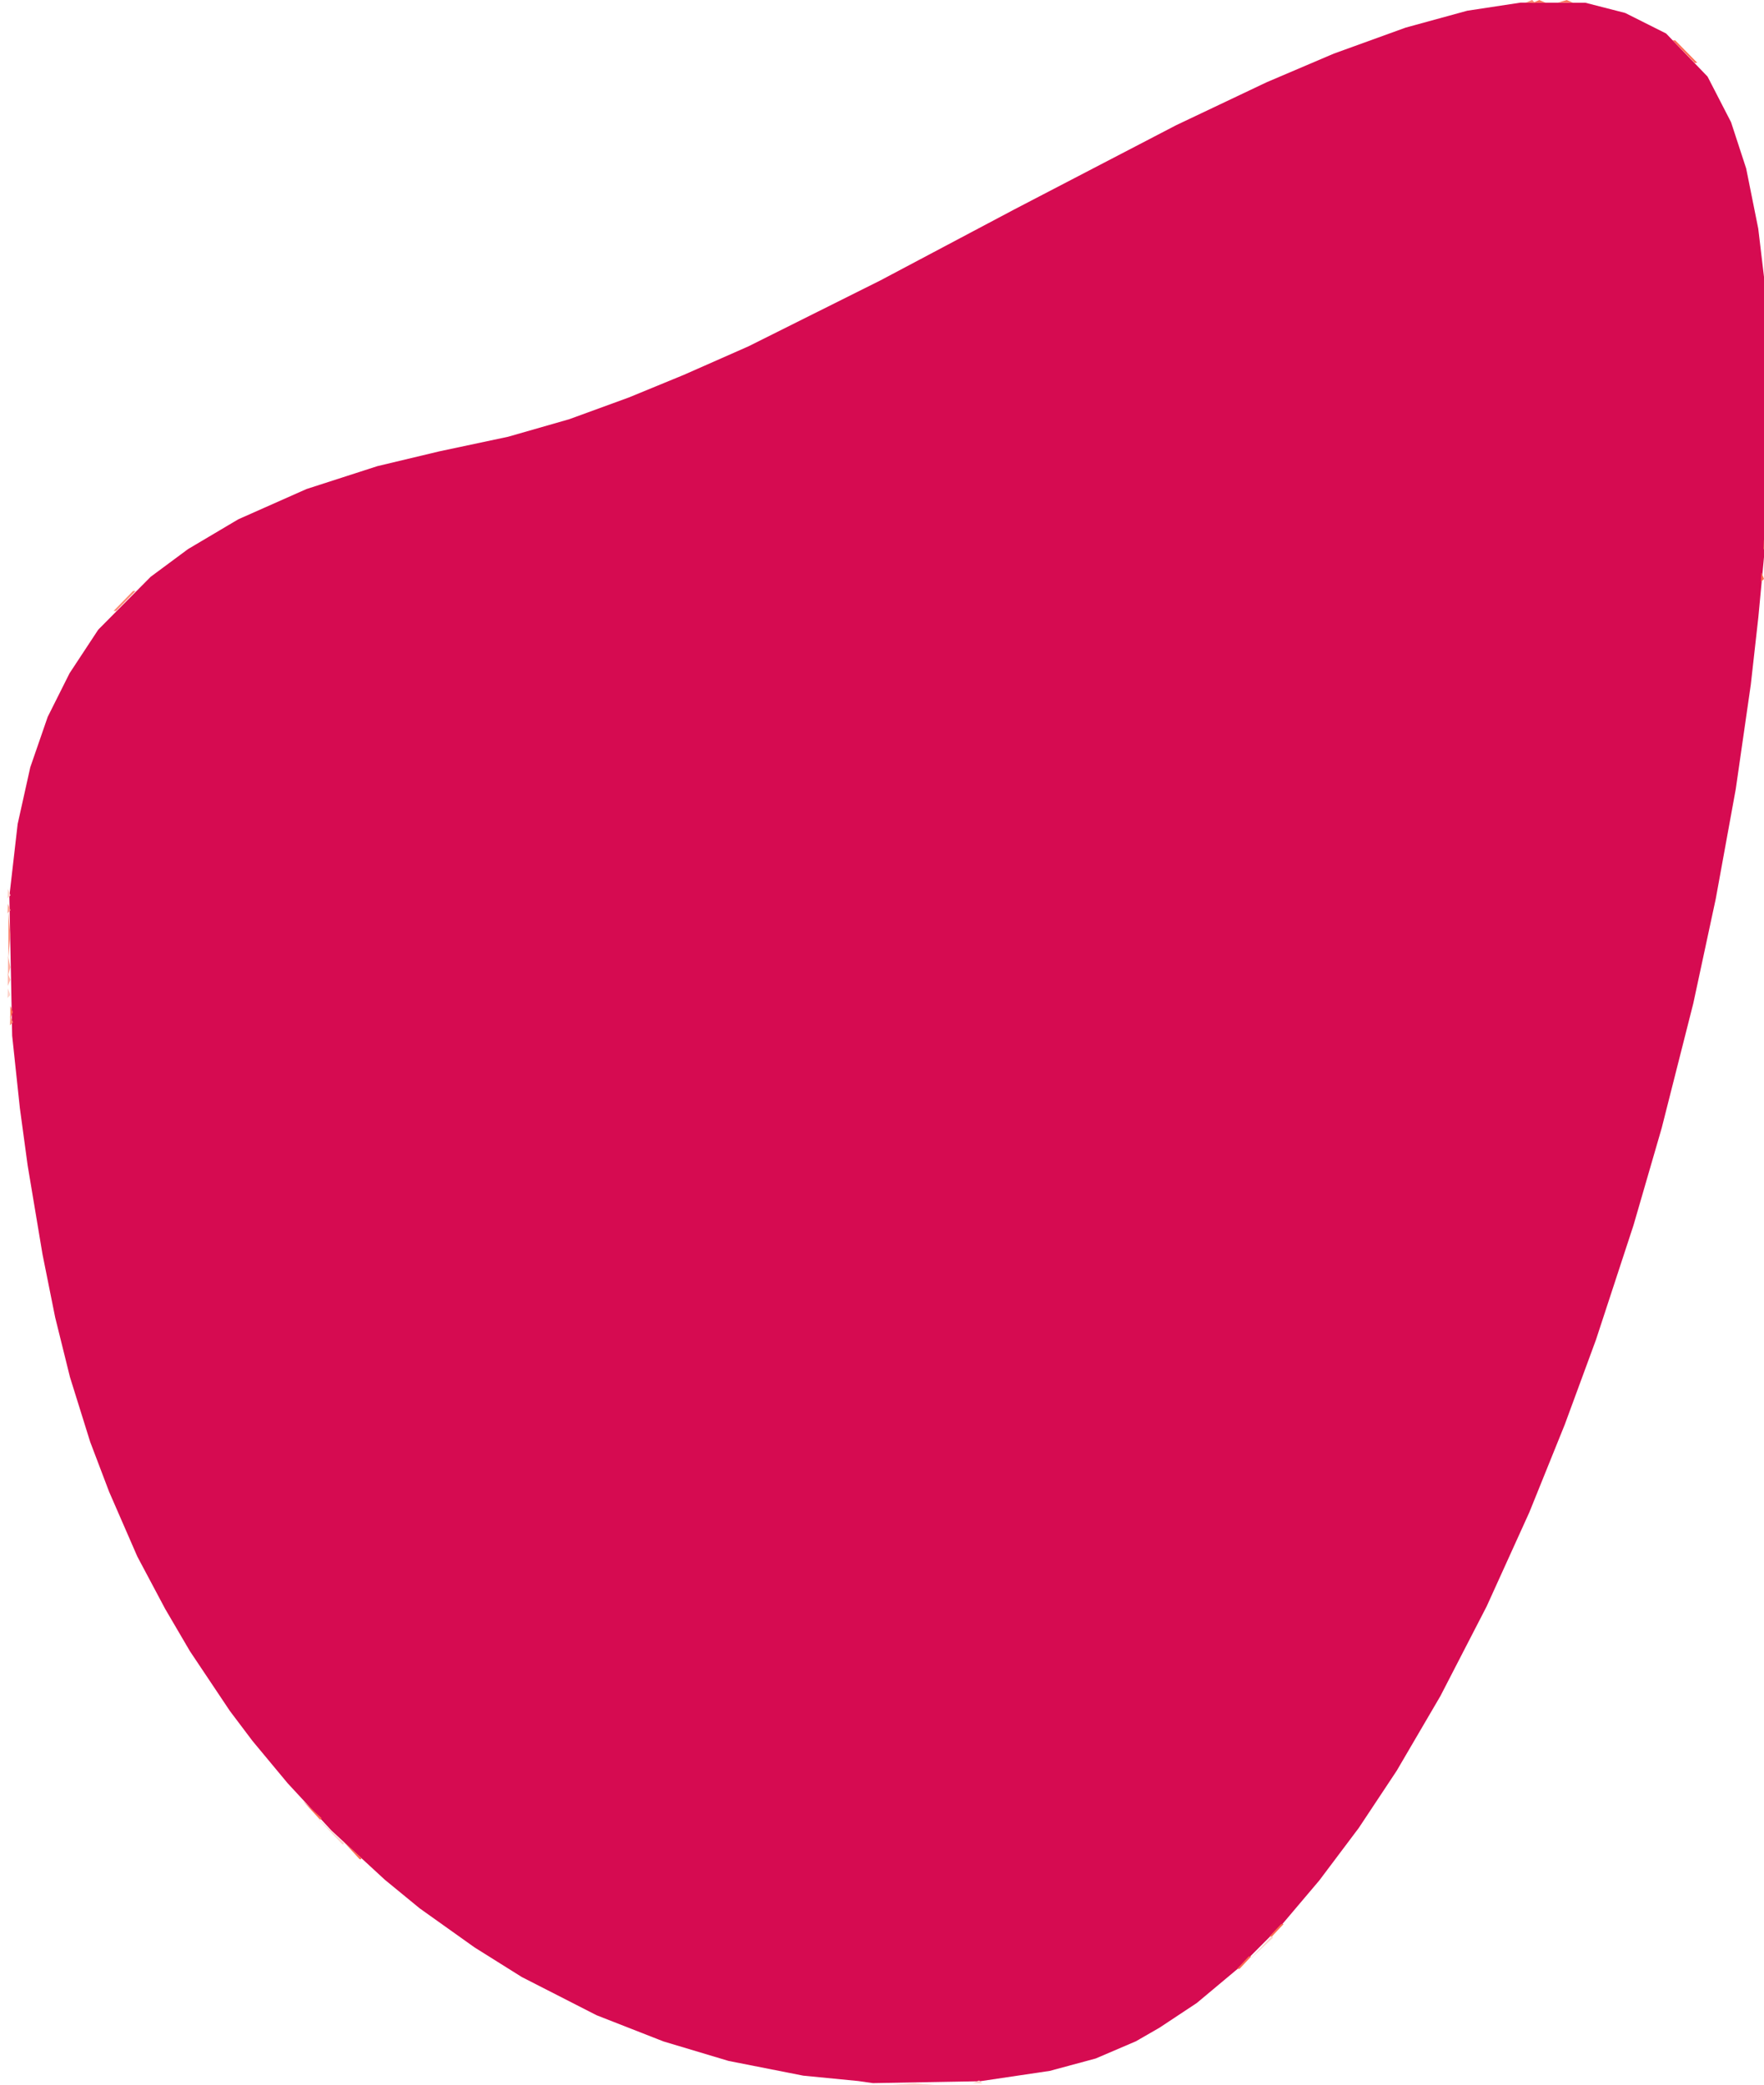 <?xml version="1.0" encoding="UTF-8" standalone="no"?>
<svg
   xmlns:dc="http://purl.org/dc/elements/1.1/"
   xmlns:cc="http://creativecommons.org/ns#"
   xmlns:rdf="http://www.w3.org/1999/02/22-rdf-syntax-ns#"
   xmlns:svg="http://www.w3.org/2000/svg"
   xmlns="http://www.w3.org/2000/svg"
   width="249.84mm"
   height="295.225mm"
   viewBox="0 0 249.84 295.225"
   version="1.1"
   id="svg8">
  <defs
     id="defs2" />
  <g
     id="layer1"
     transform="translate(19.472,0.296)">
    <path
       style="fill:#d60b51;stroke-width:0.353;fill-opacity:1"
       d="m 103.118,294.498 -1.058,-0.147 -3.881,-0.379 -3.881,-0.379 -5.292,-1.044 -5.292,-1.044 -4.607,-1.379 -4.607,-1.379 -4.741,-1.856 -4.741,-1.856 -5.292,-2.703 -5.292,-2.703 -3.351,-2.1 -3.351,-2.1 -3.881,-2.763 -3.881,-2.763 -2.469,-2.025 -2.469,-2.025 -3.774,-3.479 -3.774,-3.479 -3.106,-3.351 -3.106,-3.351 -2.493,-2.999 -2.493,-2.999 -1.597,-2.117 -1.597,-2.117 -2.831,-4.233 -2.831,-4.233 -1.756,-2.999 -1.756,-2.999 -1.97,-3.704 -1.97,-3.704 -1.998,-4.586 -1.998,-4.586 -1.34,-3.528 -1.34,-3.528 -1.432,-4.586 -1.432,-4.586 -1.049,-4.233 -1.049,-4.233 -0.897,-4.468 -0.897,-4.468 -1.052,-6.292 -1.052,-6.292 -0.551,-4.057 -0.551,-4.057 -0.544,-5.115 -0.544,-5.115 -0.199,-9.878 -0.199,-9.878 0.587,-5.115 0.587,-5.115 0.894,-4.016 0.894,-4.016 1.234,-3.569 1.234,-3.569 1.548,-3.088 1.548,-3.088 2.032,-3.086 2.032,-3.086 3.712,-3.743 3.712,-3.743 2.646,-1.961 2.646,-1.961 3.561,-2.11 3.561,-2.11 4.826,-2.141 4.826,-2.141 5.018,-1.62 5.018,-1.62 4.41,-1.053 4.41,-1.053 4.845,-1.028 4.845,-1.028 4.335,-1.243 4.335,-1.243 4.225,-1.541 4.225,-1.541 3.881,-1.596 3.881,-1.596 4.586,-2.023 4.586,-2.023 9.349,-4.67 9.349,-4.67 9.525,-5.047 9.525,-5.047 11.418,-5.939 11.418,-5.939 6.397,-3.036 6.397,-3.036 4.763,-2.03 4.763,-2.03 5.091,-1.842 5.091,-1.842 4.361,-1.195 4.361,-1.195 3.776,-0.574 3.776,-0.574 4.586,0.009 4.586,0.009 2.822,0.724 2.822,0.724 2.896,1.453 2.896,1.453 2.935,3.05 2.935,3.05 1.665,3.23 1.665,3.23 1.07,3.275 1.07,3.275 0.855,4.254 0.855,4.254 0.631,5.292 0.631,5.292 -0.01,15.699 -0.01,15.699 -0.613,6.526 -0.613,6.526 -0.534,4.763 -0.534,4.763 -1.067,7.408 -1.067,7.408 -1.415,7.761 -1.415,7.761 -1.592,7.408 -1.592,7.408 -2.236,8.819 -2.236,8.819 -1.996,6.879 -1.996,6.879 -2.66,8.114 -2.66,8.114 -2.207,5.997 -2.207,5.997 -2.512,6.22 -2.512,6.22 -3.021,6.656 -3.021,6.656 -3.277,6.35 -3.277,6.35 -3.097,5.292 -3.097,5.292 -2.685,4.047 -2.685,4.047 -2.793,3.714 -2.793,3.714 -2.68,3.164 -2.68,3.164 -3.035,3.037 -3.035,3.037 -2.962,2.476 -2.962,2.476 -2.646,1.751 -2.646,1.751 -1.666,0.959 -1.666,0.959 -2.847,1.218 -2.847,1.218 -3.248,0.876 -3.248,0.876 -4.939,0.734 -4.939,0.734 -7.585,0.133 -7.585,0.133 -1.058,-0.147 z"
       id="path911" />
    <path
       style="fill:#fed4cc;stroke-width:0.353"
       d="m 108.333,294.793 1.686,-0.133 1.489,0.135 1.489,0.135 -3.175,-0.002 -3.175,-0.002 1.686,-0.133 z m 10.418,-0.334 0.463,-0.185 0.213,0.213 0.213,0.213 -0.676,-0.028 -0.676,-0.028 0.463,-0.185 z m 40.268,-18.897 1.573,-1.676 h 0.103 0.103 v 0.103 0.103 l -1.676,1.573 -1.676,1.573 z m -131.936,-16.757 -1.928,-2.028 2.028,1.928 2.028,1.928 v 0.1 0.1 h -0.1 -0.1 z m -45.468,-118.475 0.028,-0.676 0.185,0.463 0.185,0.463 -0.213,0.213 -0.213,0.213 0.028,-0.676 z m 0,-14.111 0.028,-0.676 0.185,0.463 0.185,0.463 -0.213,0.213 -0.213,0.213 0.028,-0.676 z M 231.056,68.216 v -0.882 l 0.178,0.441 0.178,0.441 -0.178,0.441 -0.178,0.441 z m -0.028,-20.314 0.028,-0.676 0.185,0.463 0.185,0.463 -0.213,0.213 -0.213,0.213 0.028,-0.676 z"
       id="path921" />
    <path
       style="fill:#feb6aa;stroke-width:0.353"
       d="m -18.358,138.419 v -0.882 l 0.178,0.441 0.178,0.441 -0.178,0.441 -0.178,0.441 z"
       id="path919" />
    <path
       style="fill:#fea797;stroke-width:0.353"
       d="m -18.325,136.479 0.007,-1.411 0.153,0.798 0.153,0.798 -0.161,0.613 -0.161,0.613 0.007,-1.411 z m -0.061,-8.143 0.028,-0.676 0.185,0.463 0.185,0.463 -0.213,0.213 -0.213,0.213 0.028,-0.676 z M 231.056,65.394 v -0.882 l 0.178,0.441 0.178,0.441 -0.178,0.441 -0.178,0.441 z m 0.013,-14.993 0.013,-1.058 0.163,0.624 0.163,0.624 -0.176,0.434 -0.176,0.434 0.013,-1.058 z"
       id="path917" />
    <path
       style="fill:#fe8873;stroke-width:0.353"
       d="m -18.033,144.21 0.028,-0.676 0.185,0.463 0.185,0.463 -0.213,0.213 -0.213,0.213 0.028,-0.676 z m -0.253,-12.141 v -3.351 l 0.132,1.676 0.132,1.676 -0.132,1.676 -0.132,1.676 z m 16.277,-47.272 1.378,-1.411 h 0.176 0.176 l -1.378,1.411 -1.378,1.411 H -3.211 -3.387 Z M 230.675,72.244 l 0.028,-0.676 0.185,0.463 0.185,0.463 -0.213,0.213 -0.213,0.213 0.028,-0.676 z m 0.414,-8.79 0.007,-1.411 0.153,0.798 0.153,0.798 -0.161,0.613 -0.161,0.613 0.007,-1.411 z m -0.007,-11.113 v -1.235 l 0.161,0.617 0.161,0.617 -0.161,0.617 -0.161,0.617 z m -34.015,-52.452 0.463,-0.185 0.213,0.213 0.213,0.213 -0.676,-0.028 -0.676,-0.028 0.463,-0.185 z"
       id="path915" />
    <path
       style="fill:#fe6c52;stroke-width:0.353"
       d="m 156.564,277.59 0.829,-0.882 h 0.176 0.176 l -0.829,0.882 -0.829,0.882 h -0.176 -0.176 z m 4.586,-4.586 0.829,-0.882 h 0.176 0.176 l -0.829,0.882 -0.829,0.882 h -0.176 -0.176 z m -130.9,-11.377 -1.216,-1.323 1.323,1.216 1.323,1.216 v 0.107 0.107 H 31.574 31.467 Z m -5.644,-5.644 -1.216,-1.323 1.323,1.216 1.323,1.216 v 0.107 0.107 H 25.929 25.822 Z M -18.005,143.005 v -0.882 l 0.178,0.441 0.178,0.441 -0.178,0.441 -0.178,0.441 z m 247.975,-61.589 0.028,-0.676 0.185,0.463 0.185,0.463 -0.213,0.213 -0.213,0.213 0.028,-0.676 z m 0.353,-4.586 0.028,-0.676 0.185,0.463 0.185,0.463 -0.213,0.213 -0.213,0.213 0.028,-0.676 z m 0.381,-5.791 v -0.882 l 0.178,0.441 0.178,0.441 -0.178,0.441 -0.178,0.441 z m 0.434,-13.229 0.001,-4.586 0.124,2.396 0.124,2.396 -0.125,2.19 -0.125,2.19 0.001,-4.586 z m -0.462,-12.729 0.028,-0.676 0.185,0.463 0.185,0.463 -0.213,0.213 -0.213,0.213 0.028,-0.676 z M 219.006,7.009 l -1.558,-1.587 h 0.176 0.176 l 1.558,1.587 1.558,1.588 h -0.176 -0.176 z m -20.902,-7.113 0.441,-0.178 0.441,0.178 0.441,0.178 h -0.882 -0.882 z m 3.711,-0.011 0.624,-0.163 0.434,0.176 0.434,0.176 -1.058,-0.013 -1.058,-0.013 0.624,-0.163 z"
       id="path913" />
  </g>
</svg>

